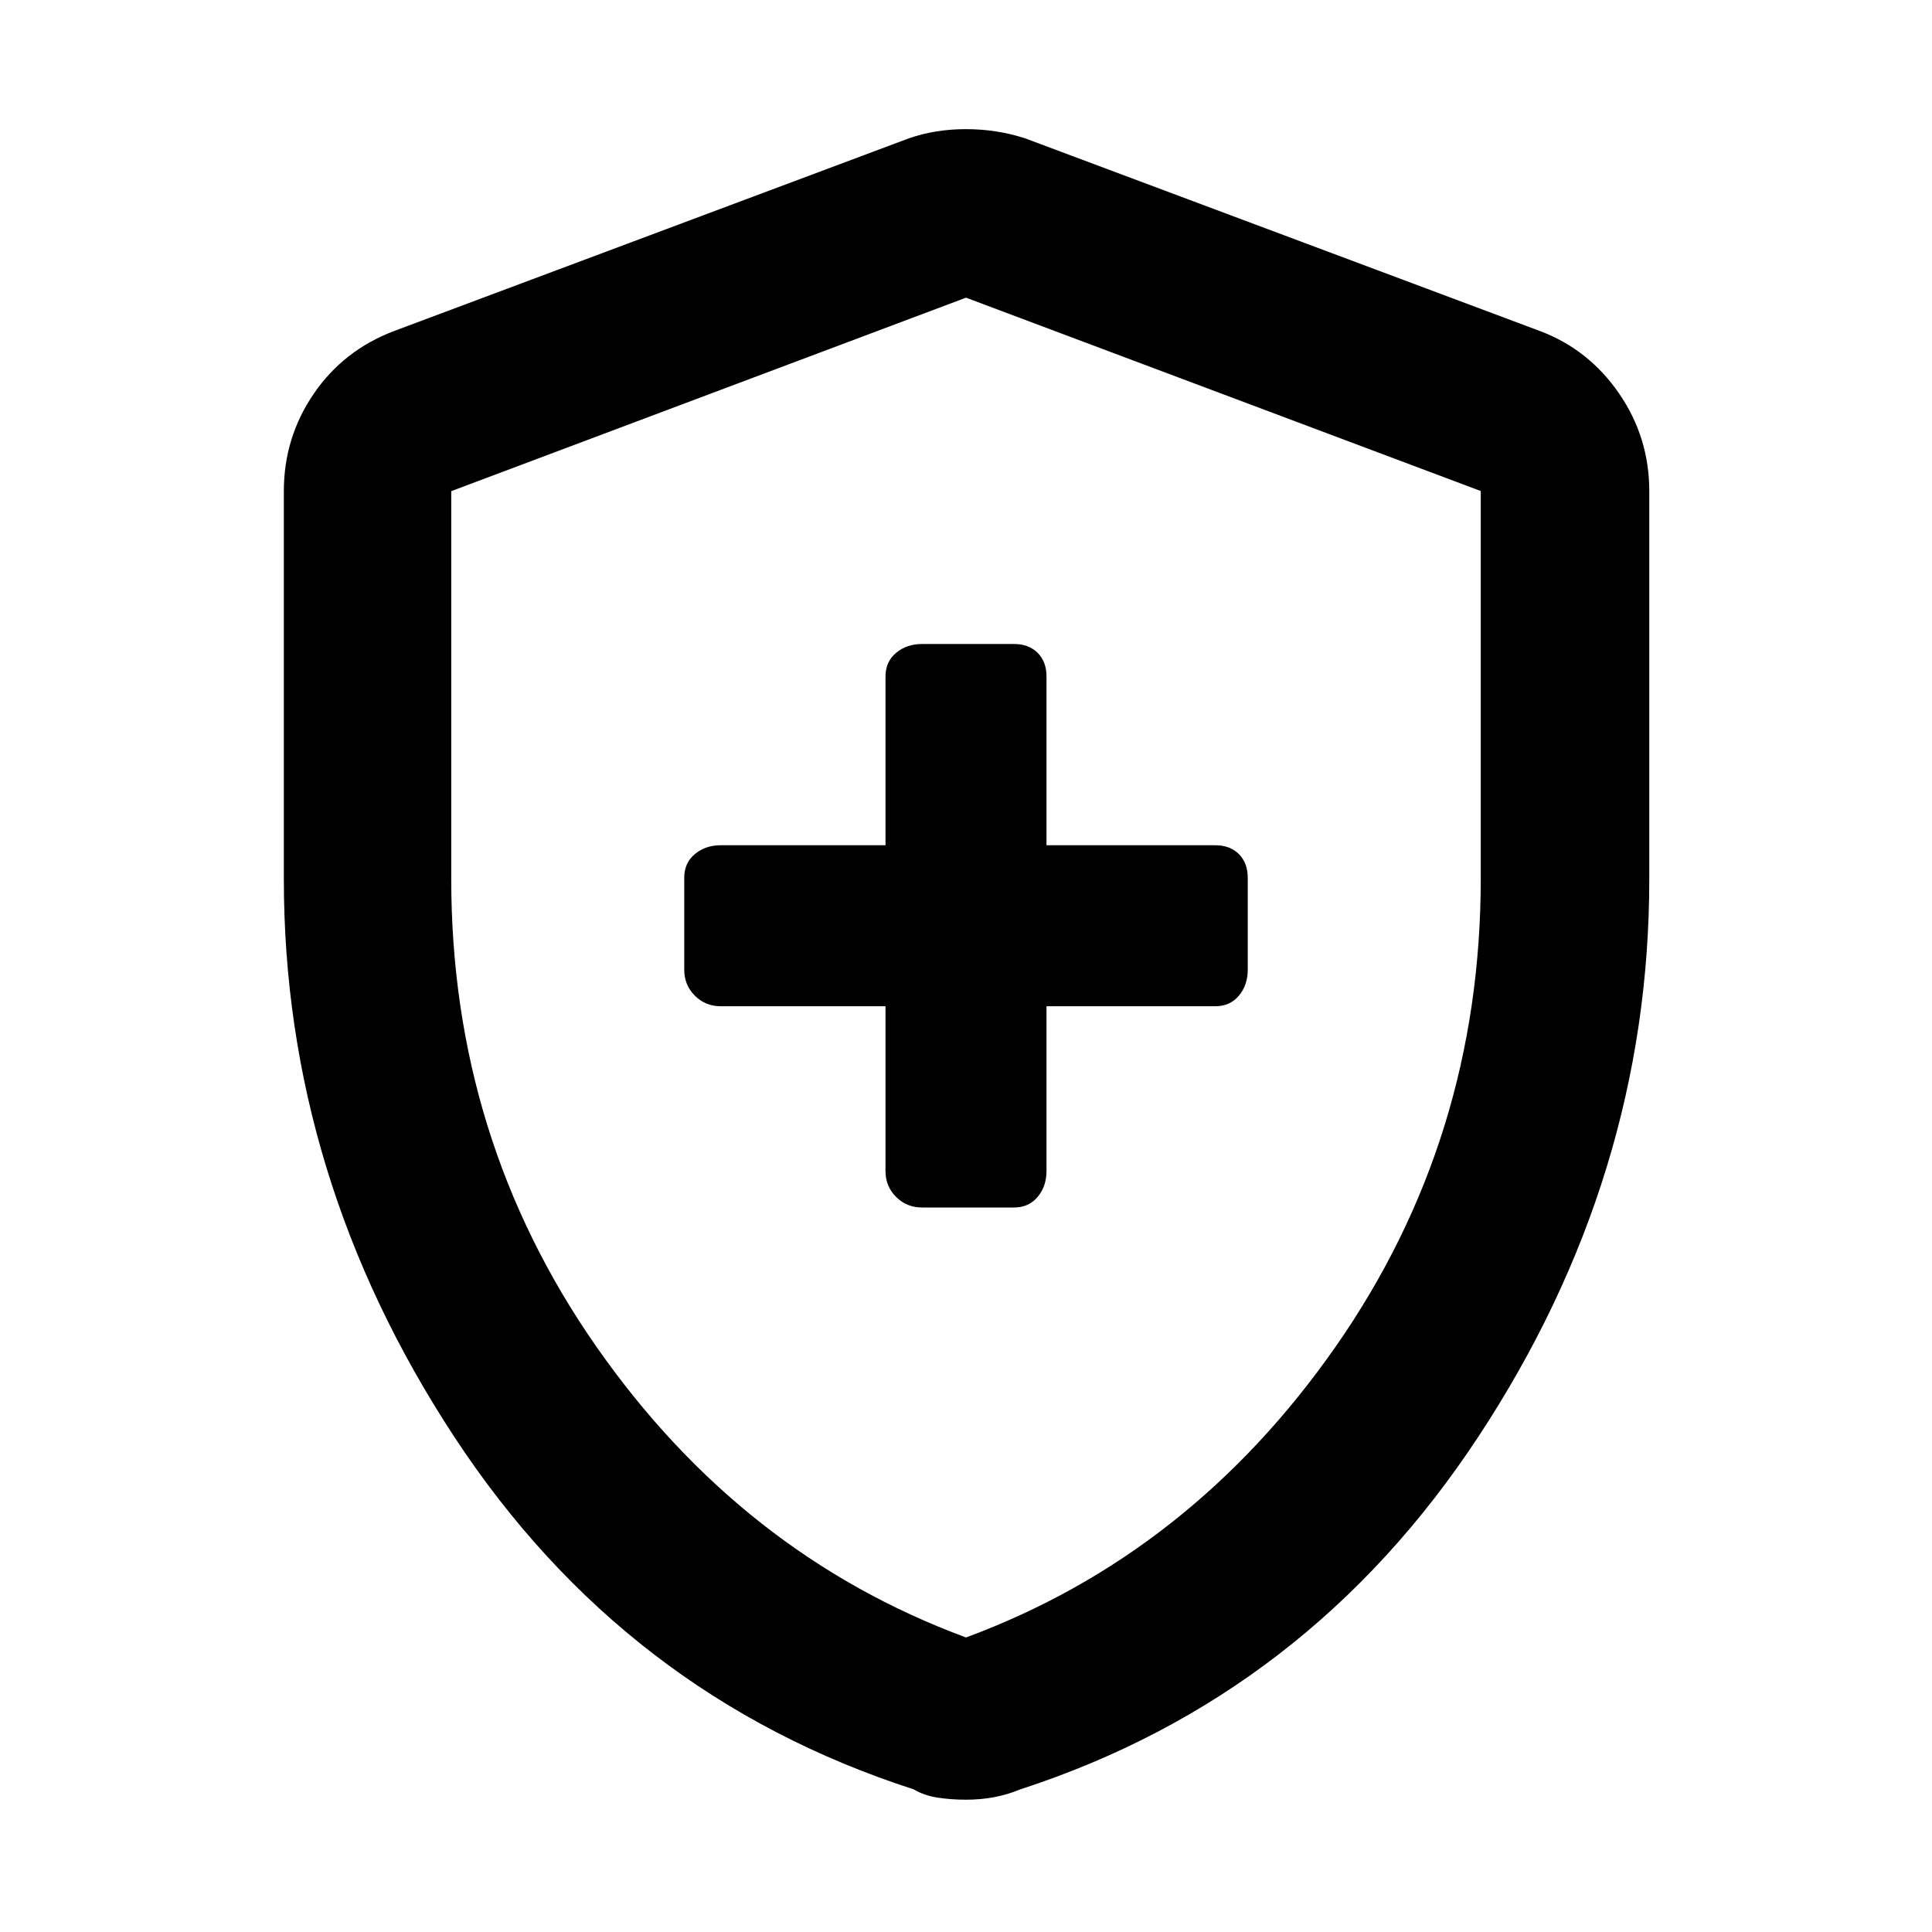 <svg xmlns="http://www.w3.org/2000/svg" height="48" viewBox="0 -960 960 960" width="48"><path d="M440-460v81.87q0 7.62 5.26 12.87 5.25 5.26 12.87 5.26h45.74q7.32 0 11.73-5.26 4.4-5.25 4.4-12.87V-460h83.87q7.32 0 11.73-5.26 4.4-5.25 4.4-12.87v-45.74q0-7.32-4.4-11.73-4.41-4.4-11.73-4.4H520v-83.87q0-7.32-4.4-11.73-4.41-4.4-11.73-4.4h-45.74q-7.62 0-12.87 4.4-5.26 4.41-5.26 11.73V-540h-81.87q-7.62 0-12.87 4.4-5.26 4.41-5.26 11.73v45.74q0 7.62 5.26 12.87 5.25 5.26 12.87 5.26H440Zm40 394.26q-7.38 0-14.1-1.03-6.71-1.03-11.86-4.1-143.87-46.43-228.43-175.36-84.57-128.93-84.57-276.88v-192.8q0-26.65 14.81-48.36 14.82-21.71 39.98-31.25l255.78-95.74q13.13-4.57 28.39-4.57t29.39 4.57l255.78 95.74q24.18 9.08 39.27 30.93 15.08 21.85 15.08 48.68v192.8q0 147.95-84.85 276.88Q649.83-117.3 506.96-70.87q-6.15 2.57-12.86 3.85-6.72 1.28-14.1 1.28Zm0-80.61q111.61-41.26 183.7-144.55 72.08-103.3 72.08-232.54v-192.57L480-812.09l-255.78 96.14v192.72q0 129.03 72.08 232.33Q368.39-187.61 480-146.35ZM480-480Z"/></svg>